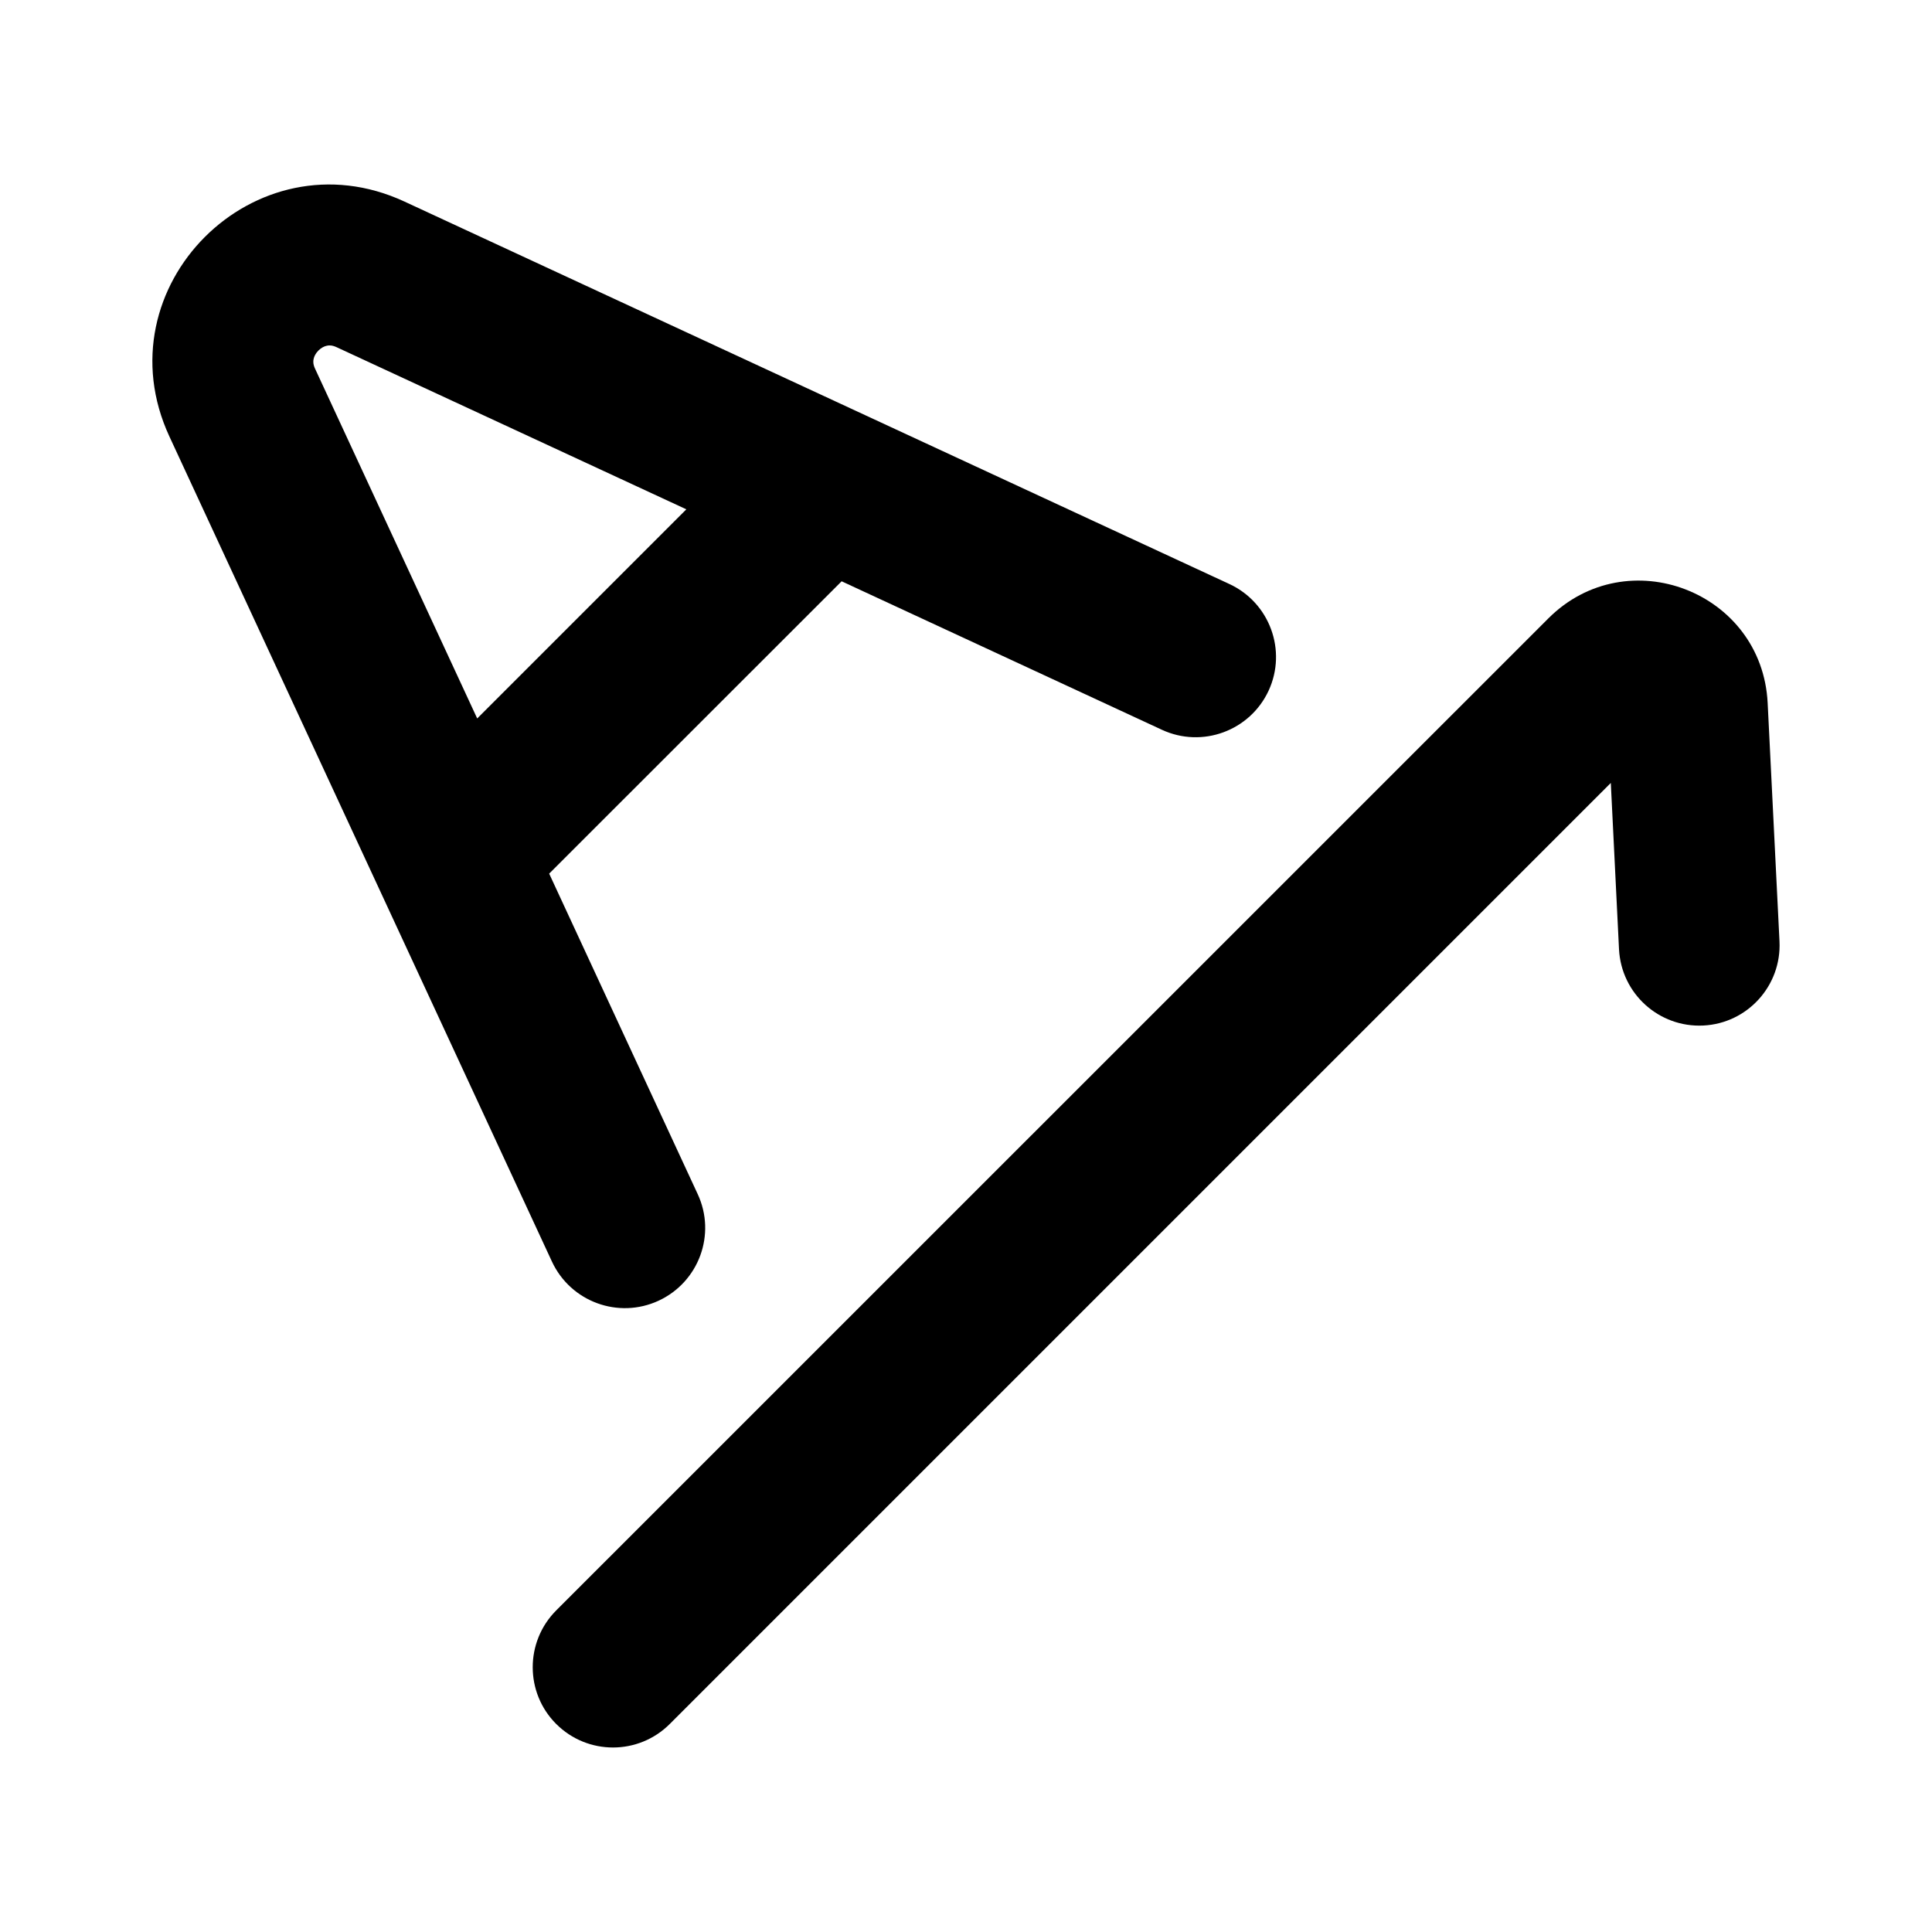 <svg width="16" height="16" viewBox="0 0 16 16" fill="none" xmlns="http://www.w3.org/2000/svg">
<path fill-rule="evenodd" clip-rule="evenodd" d="M1.403 3.615C0.829 2.377 2.111 1.095 3.349 1.669L10.182 4.837C10.515 4.992 10.66 5.387 10.506 5.72C10.351 6.053 9.956 6.198 9.623 6.044L6.97 4.814L4.561 7.222L4.548 7.235L5.778 9.889C5.933 10.222 5.788 10.617 5.454 10.772C5.121 10.926 4.726 10.781 4.571 10.448L1.403 3.615ZM2.789 2.876L5.684 4.218L3.952 5.95L2.61 3.055C2.592 3.017 2.593 2.991 2.597 2.974C2.601 2.952 2.614 2.926 2.637 2.903C2.66 2.88 2.686 2.867 2.708 2.863C2.725 2.859 2.751 2.858 2.789 2.876Z" fill="black"/>
<path d="M4.606 13.337C4.347 13.597 4.347 14.018 4.606 14.277C4.866 14.537 5.287 14.537 5.547 14.277L13.34 6.484L13.408 7.862C13.427 8.229 13.739 8.511 14.106 8.493C14.472 8.475 14.755 8.163 14.737 7.796L14.639 5.822C14.593 4.899 13.475 4.469 12.822 5.122L4.606 13.337Z" fill="black"/>
</svg>
